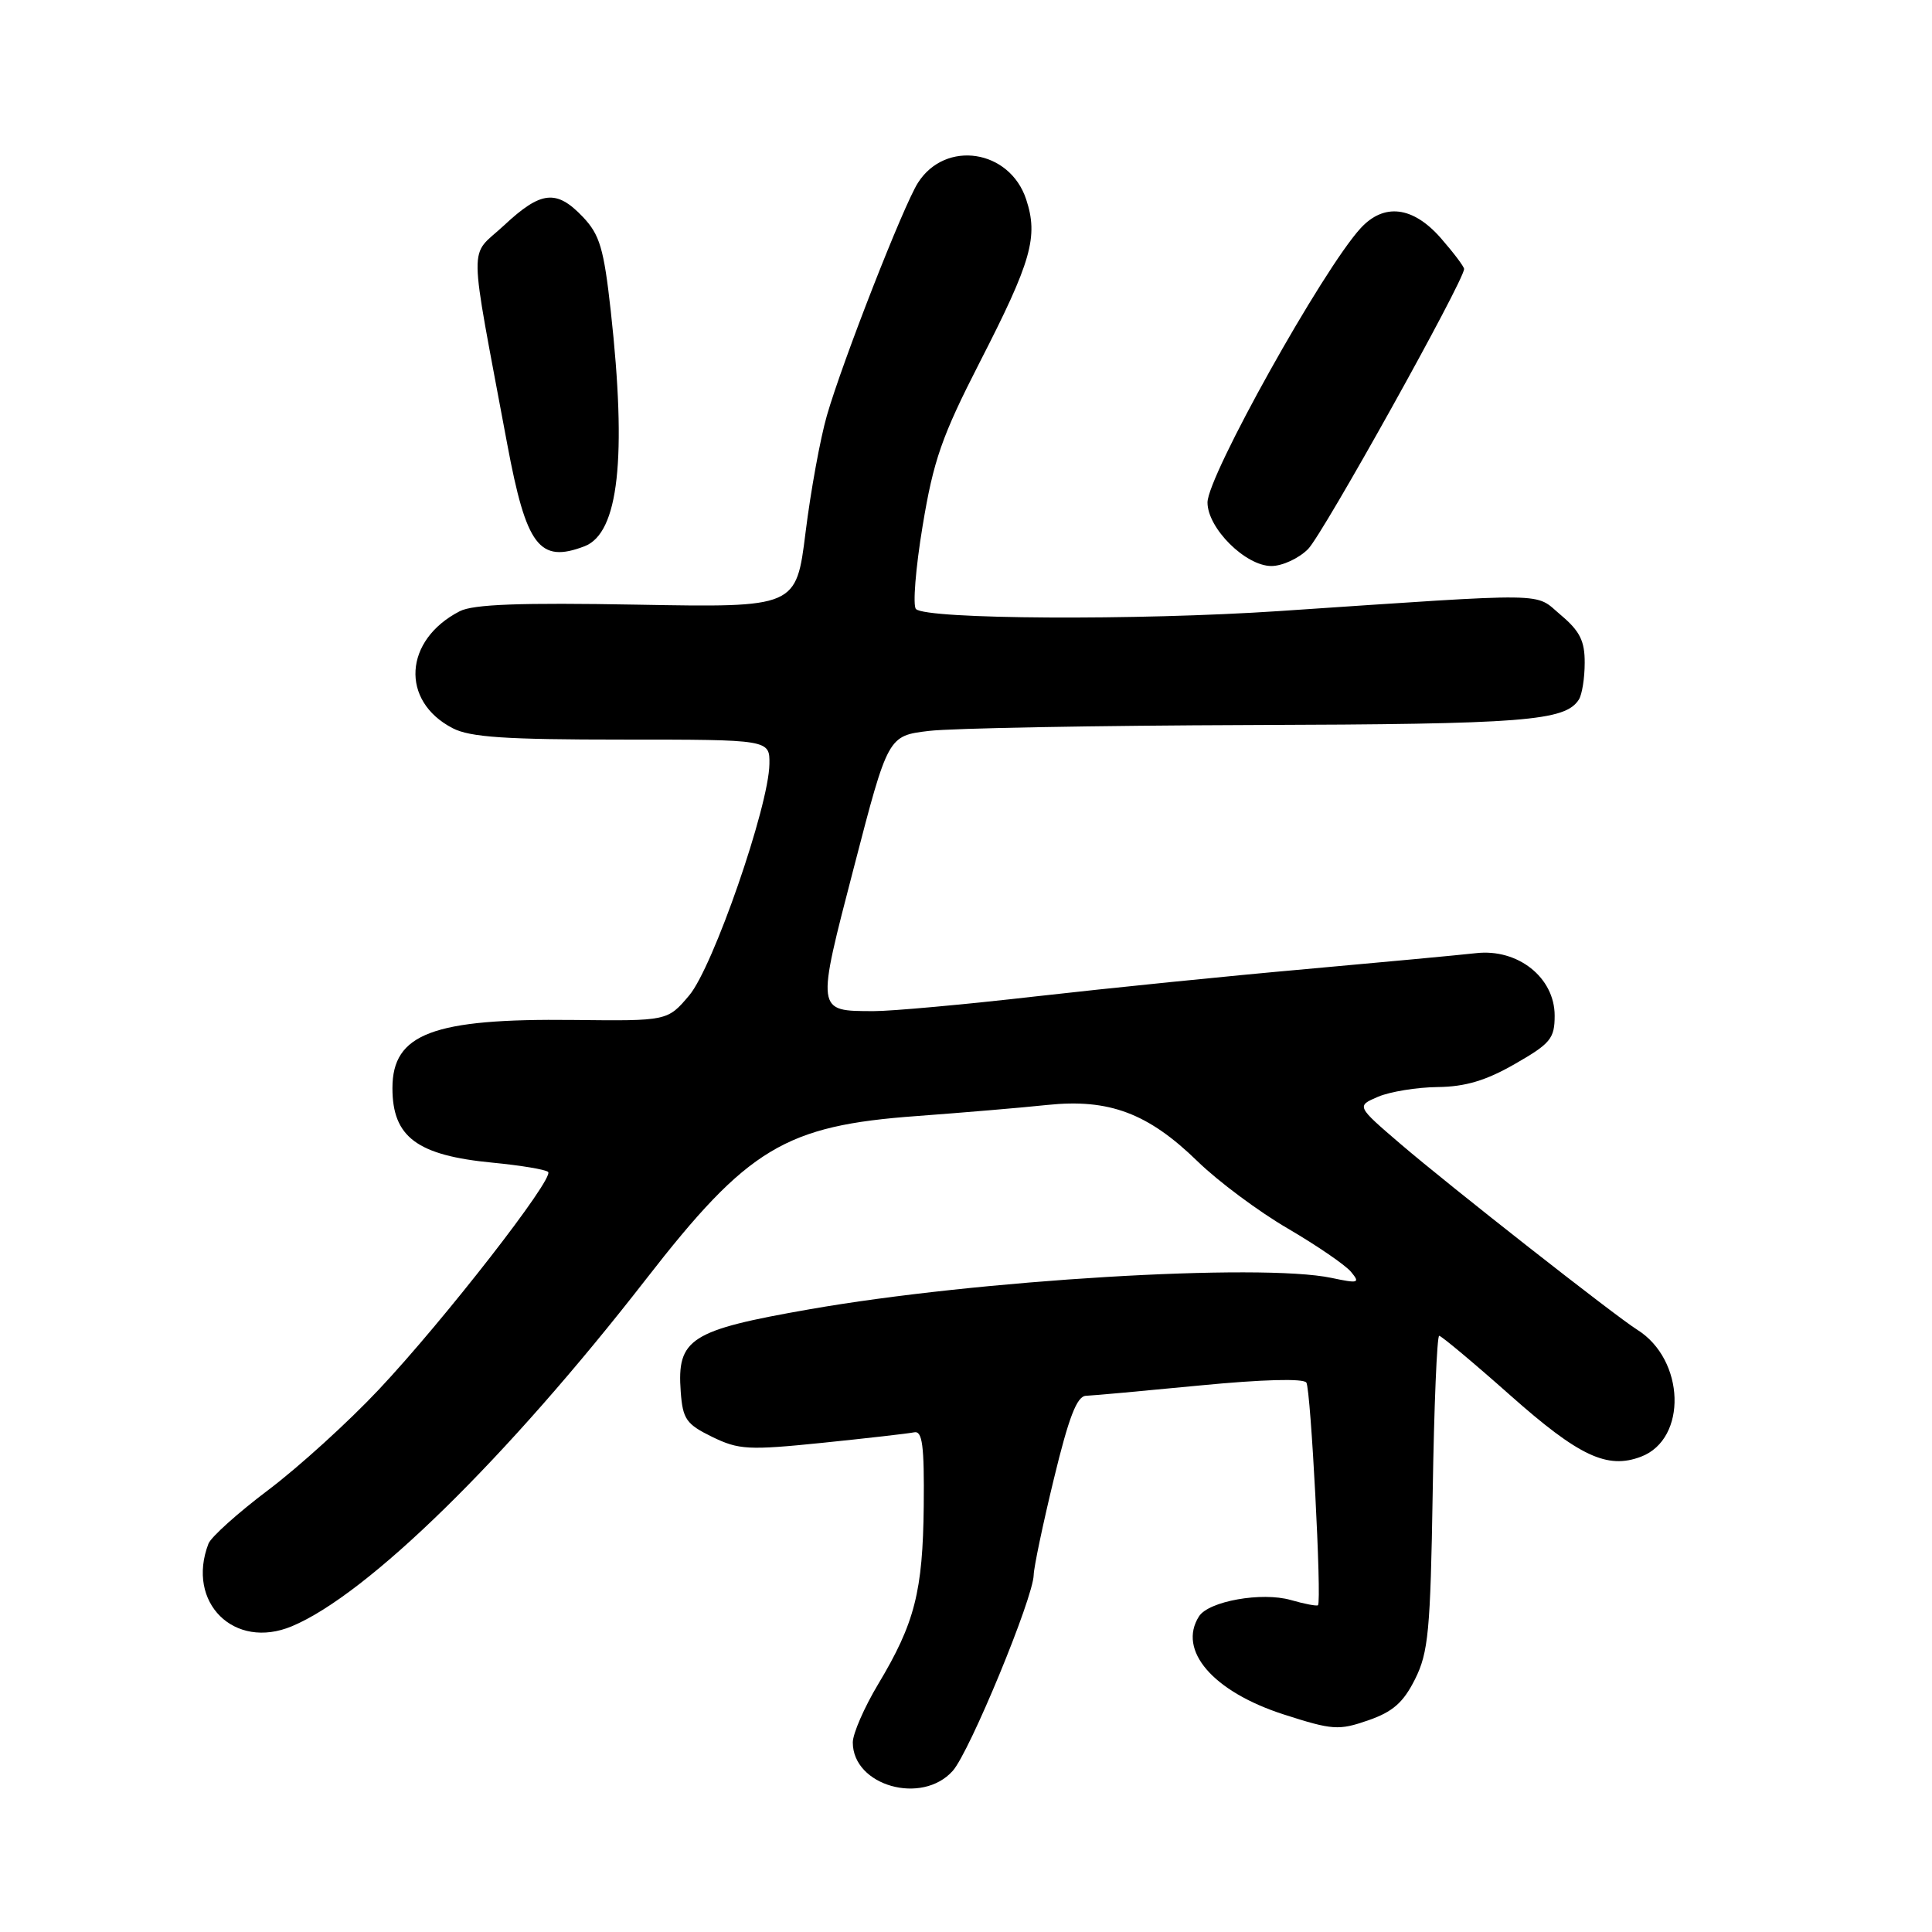 <?xml version="1.0" encoding="UTF-8" standalone="no"?>
<!DOCTYPE svg PUBLIC "-//W3C//DTD SVG 1.1//EN" "http://www.w3.org/Graphics/SVG/1.1/DTD/svg11.dtd" >
<svg xmlns="http://www.w3.org/2000/svg" xmlns:xlink="http://www.w3.org/1999/xlink" version="1.1" viewBox="0 0 256 256">
 <g >
 <path fill="currentColor"
d=" M 126.25 234.64 C 128.49 232.12 136.92 211.72 136.97 208.68 C 136.99 207.68 138.19 201.94 139.65 195.93 C 141.63 187.75 142.70 184.99 143.90 184.95 C 144.78 184.92 151.57 184.30 159.00 183.58 C 167.24 182.78 172.73 182.63 173.10 183.20 C 173.69 184.12 175.16 212.18 174.64 212.70 C 174.49 212.84 172.87 212.54 171.04 212.01 C 167.19 210.91 160.15 212.16 158.87 214.18 C 156.01 218.69 160.73 224.15 170.09 227.17 C 176.56 229.25 177.38 229.31 181.28 227.96 C 184.55 226.83 185.95 225.60 187.50 222.50 C 189.27 218.97 189.54 216.08 189.84 197.75 C 190.02 186.34 190.41 177.00 190.70 177.00 C 190.98 177.00 195.22 180.54 200.10 184.87 C 209.23 192.97 212.97 194.72 217.44 193.02 C 223.61 190.68 223.29 180.16 216.93 176.19 C 214.02 174.37 192.08 157.15 185.61 151.61 C 179.72 146.56 179.72 146.56 182.61 145.32 C 184.20 144.65 187.75 144.07 190.50 144.04 C 194.16 144.00 196.91 143.18 200.75 140.97 C 205.46 138.27 206.00 137.61 206.00 134.57 C 206.00 129.53 201.12 125.66 195.57 126.30 C 193.33 126.55 183.20 127.50 173.04 128.41 C 162.89 129.31 146.81 130.94 137.30 132.02 C 127.79 133.11 118.09 133.99 115.75 133.98 C 108.11 133.96 108.14 134.19 113.17 114.84 C 117.67 97.50 117.67 97.50 123.09 96.85 C 126.06 96.49 145.26 96.14 165.74 96.07 C 202.08 95.96 207.40 95.54 209.21 92.69 C 209.63 92.03 209.98 89.85 209.98 87.84 C 210.00 84.94 209.34 83.62 206.81 81.49 C 203.22 78.47 206.16 78.51 169.50 80.97 C 150.67 82.23 122.73 82.07 121.37 80.70 C 120.93 80.26 121.32 75.31 122.25 69.70 C 123.69 60.98 124.79 57.83 129.83 47.98 C 136.68 34.63 137.61 31.37 135.97 26.41 C 133.79 19.81 125.29 18.50 121.64 24.21 C 119.73 27.18 111.63 47.90 109.57 55.05 C 108.69 58.10 107.42 65.07 106.74 70.55 C 105.50 80.50 105.50 80.50 84.42 80.12 C 68.92 79.84 62.71 80.07 60.92 80.99 C 53.51 84.80 53.02 92.89 59.98 96.49 C 62.29 97.69 66.97 98.00 82.45 98.00 C 102.00 98.00 102.00 98.00 101.95 101.25 C 101.87 106.84 94.48 128.17 91.32 131.90 C 88.45 135.29 88.45 135.29 75.98 135.15 C 57.37 134.94 52.00 136.96 52.00 144.18 C 52.00 150.67 55.26 153.10 65.27 154.06 C 69.00 154.42 72.31 154.97 72.63 155.29 C 73.47 156.13 58.82 174.96 50.19 184.13 C 46.16 188.42 39.57 194.40 35.55 197.43 C 31.53 200.46 27.96 203.66 27.62 204.55 C 24.63 212.34 31.03 218.68 38.67 215.49 C 48.72 211.29 67.15 193.23 85.60 169.50 C 99.11 152.11 104.02 149.15 121.50 147.88 C 127.55 147.43 135.33 146.78 138.78 146.41 C 146.96 145.56 152.13 147.50 158.68 153.88 C 161.40 156.53 166.78 160.54 170.65 162.79 C 174.51 165.05 178.28 167.63 179.02 168.53 C 180.25 170.01 180.02 170.09 176.44 169.33 C 167.01 167.34 129.42 169.60 107.25 173.49 C 91.43 176.26 89.68 177.38 90.20 184.42 C 90.47 188.05 90.93 188.71 94.36 190.39 C 97.90 192.11 99.15 192.18 108.99 191.18 C 114.91 190.57 120.37 189.95 121.13 189.79 C 122.22 189.56 122.48 191.52 122.40 199.54 C 122.28 210.88 121.21 215.07 116.38 223.13 C 114.52 226.23 113.00 229.72 113.00 230.88 C 113.00 236.63 122.17 239.23 126.25 234.64 Z  M 173.33 72.75 C 175.28 70.80 194.00 37.18 194.00 35.64 C 194.00 35.33 192.60 33.48 190.90 31.53 C 187.21 27.33 183.38 26.87 180.28 30.25 C 175.29 35.69 160.00 63.07 160.00 66.58 C 160.00 69.99 165.04 75.00 168.47 75.00 C 169.91 75.00 172.10 73.99 173.33 72.75 Z  M 77.46 72.38 C 81.97 70.64 83.08 60.71 80.93 41.21 C 80.01 32.92 79.47 31.10 77.24 28.75 C 73.73 25.06 71.69 25.28 66.77 29.88 C 62.07 34.25 62.02 31.00 67.21 58.84 C 69.74 72.38 71.47 74.67 77.46 72.38 Z "/>
</g>
</svg>